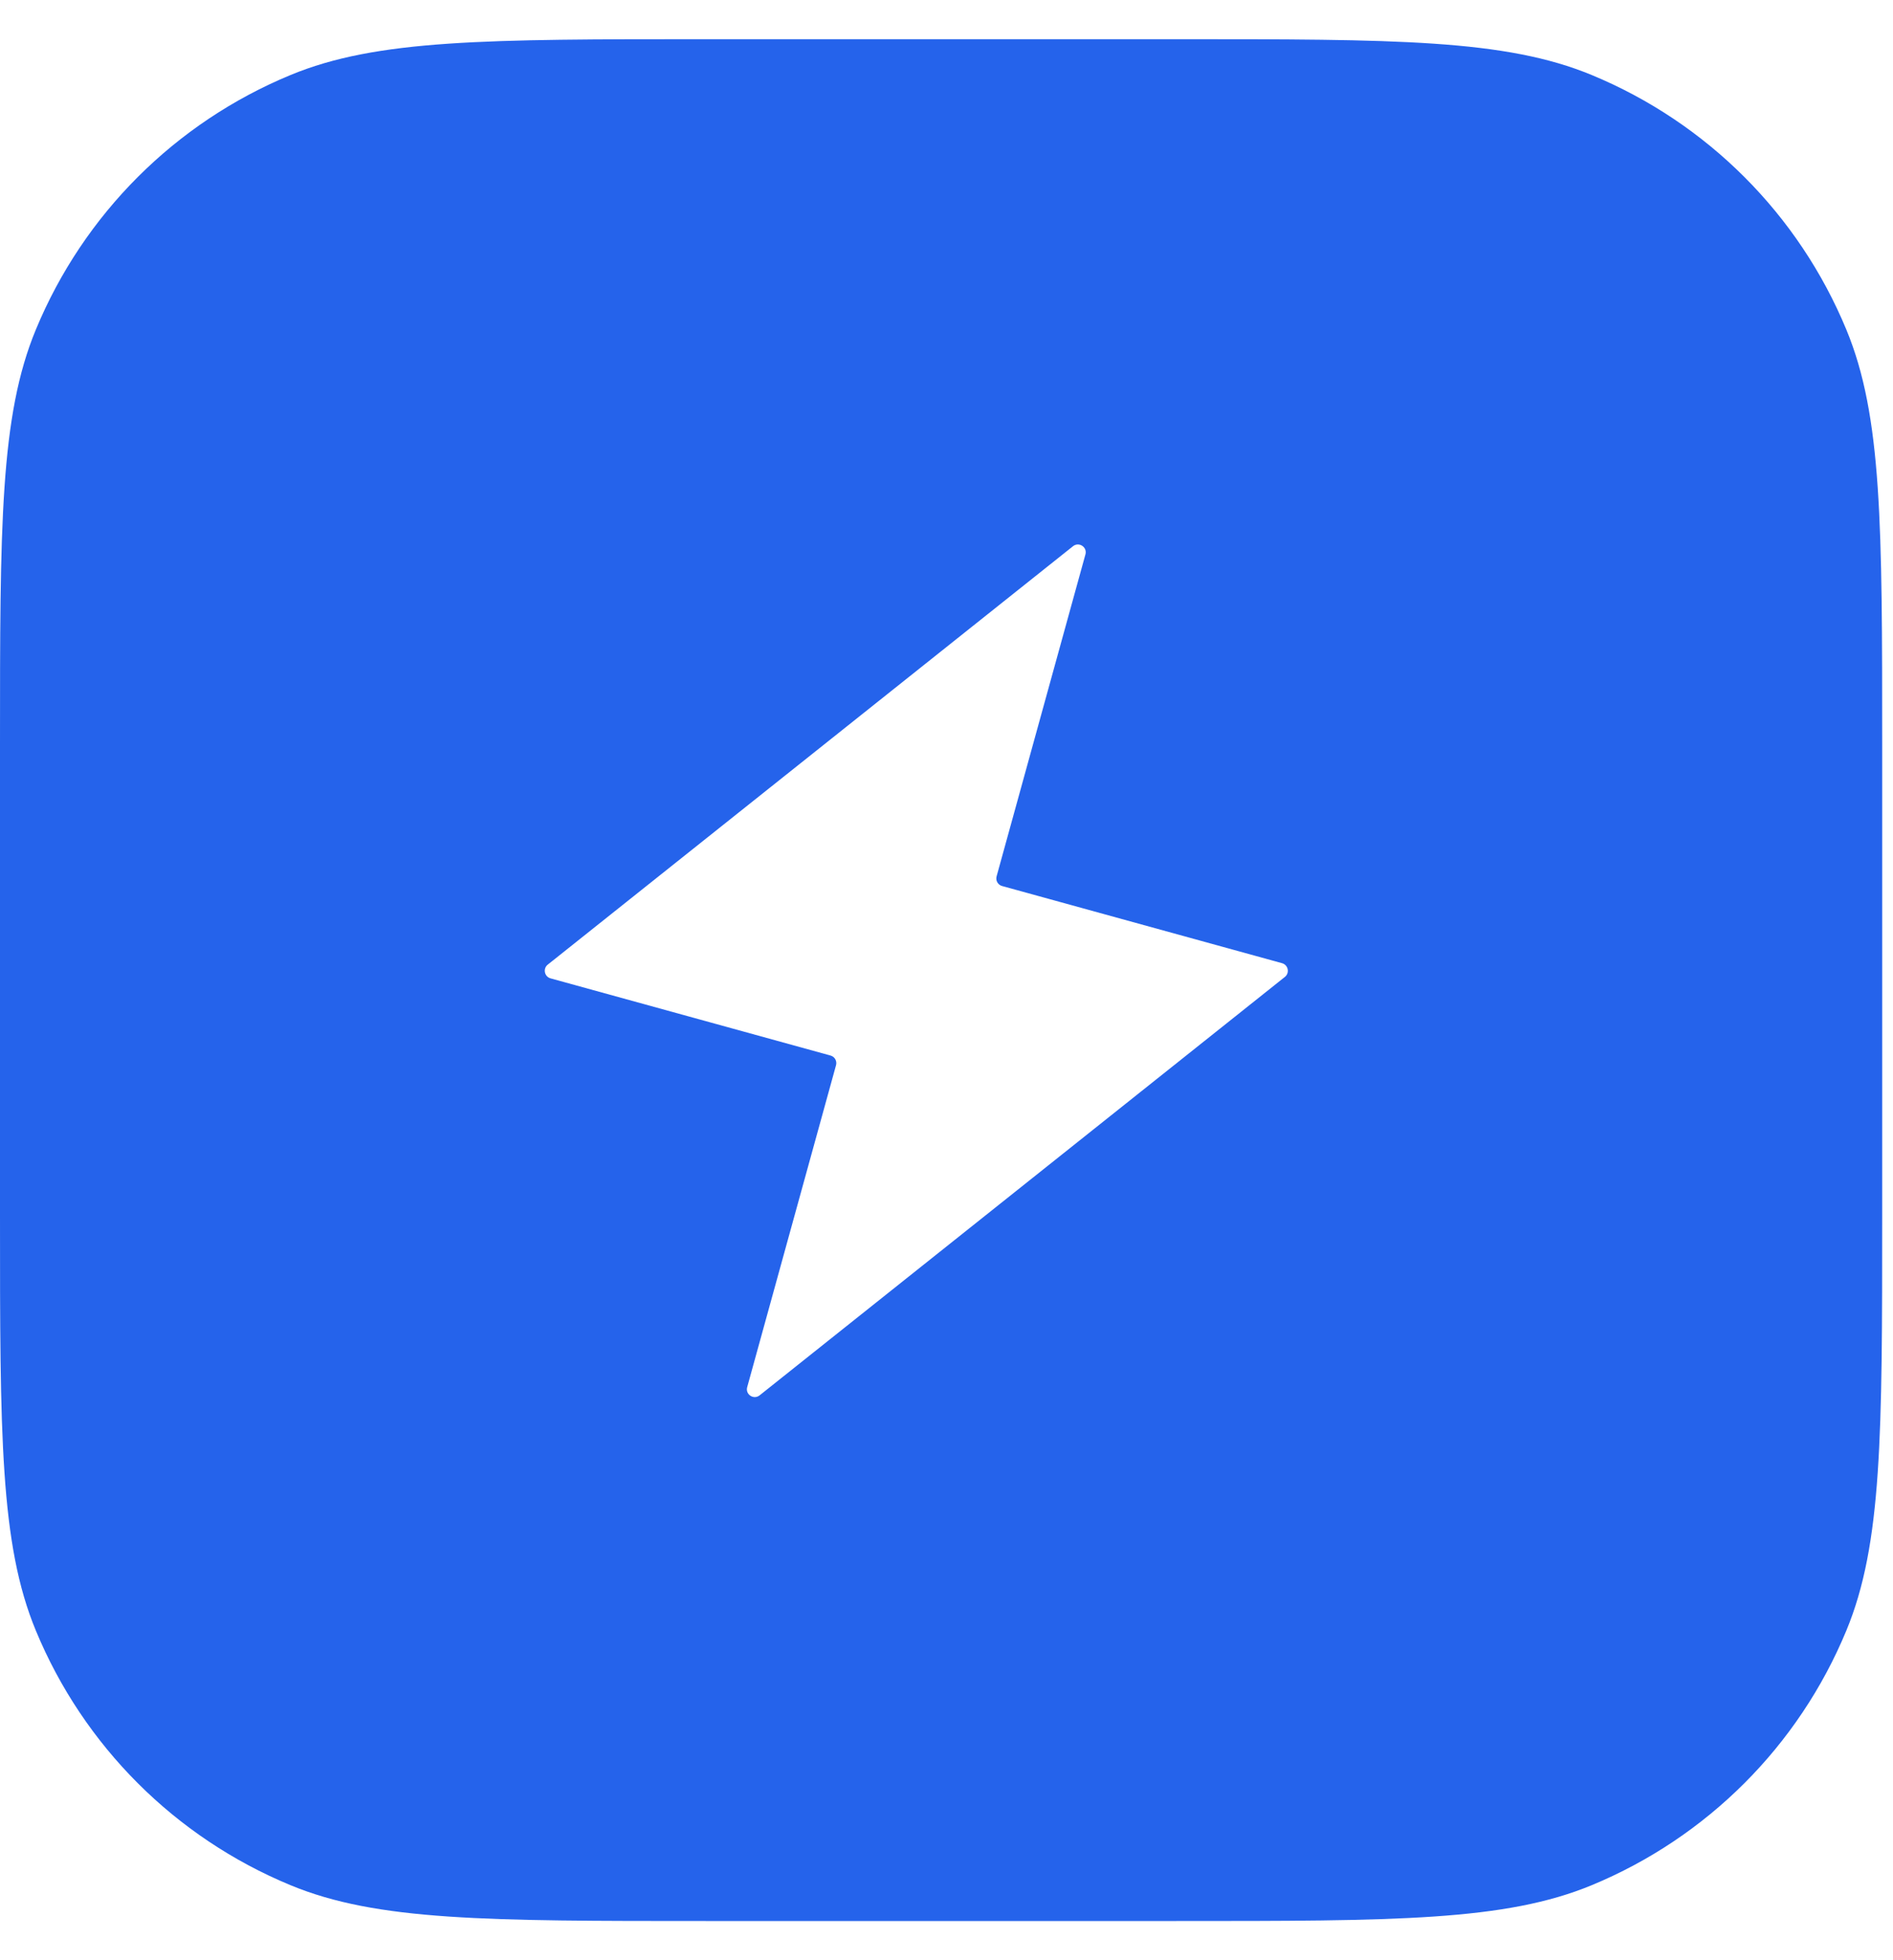 <svg width="28" height="29" viewBox="0 0 28 29" fill="none" xmlns="http://www.w3.org/2000/svg">
<path fill-rule="evenodd" clip-rule="evenodd" d="M0.53 4.877C0 6.156 0 7.777 0 11.02V17.98C0 21.223 0 22.844 0.53 24.123C1.236 25.829 2.591 27.184 4.297 27.89C5.576 28.42 7.197 28.42 10.44 28.42H17.4C20.643 28.42 22.264 28.42 23.544 27.89C25.249 27.184 26.604 25.829 27.31 24.123C27.84 22.844 27.84 21.223 27.84 17.98V11.02C27.84 7.777 27.84 6.156 27.31 4.877C26.604 3.171 25.249 1.816 23.544 1.11C22.264 0.58 20.643 0.58 17.4 0.58H10.44C7.197 0.58 5.576 0.58 4.297 1.11C2.591 1.816 1.236 3.171 0.53 4.877ZM16.055 8.202C16.085 8.094 15.959 8.011 15.871 8.081L8.102 14.271C8.028 14.33 8.052 14.448 8.143 14.474L12.285 15.616C12.347 15.633 12.383 15.697 12.366 15.759L11.052 20.522C11.022 20.63 11.148 20.713 11.236 20.643L19.005 14.453C19.079 14.394 19.055 14.276 18.964 14.25L14.822 13.108C14.76 13.091 14.724 13.027 14.741 12.965L16.055 8.202Z" fill="#2563EB"/>
</svg>

